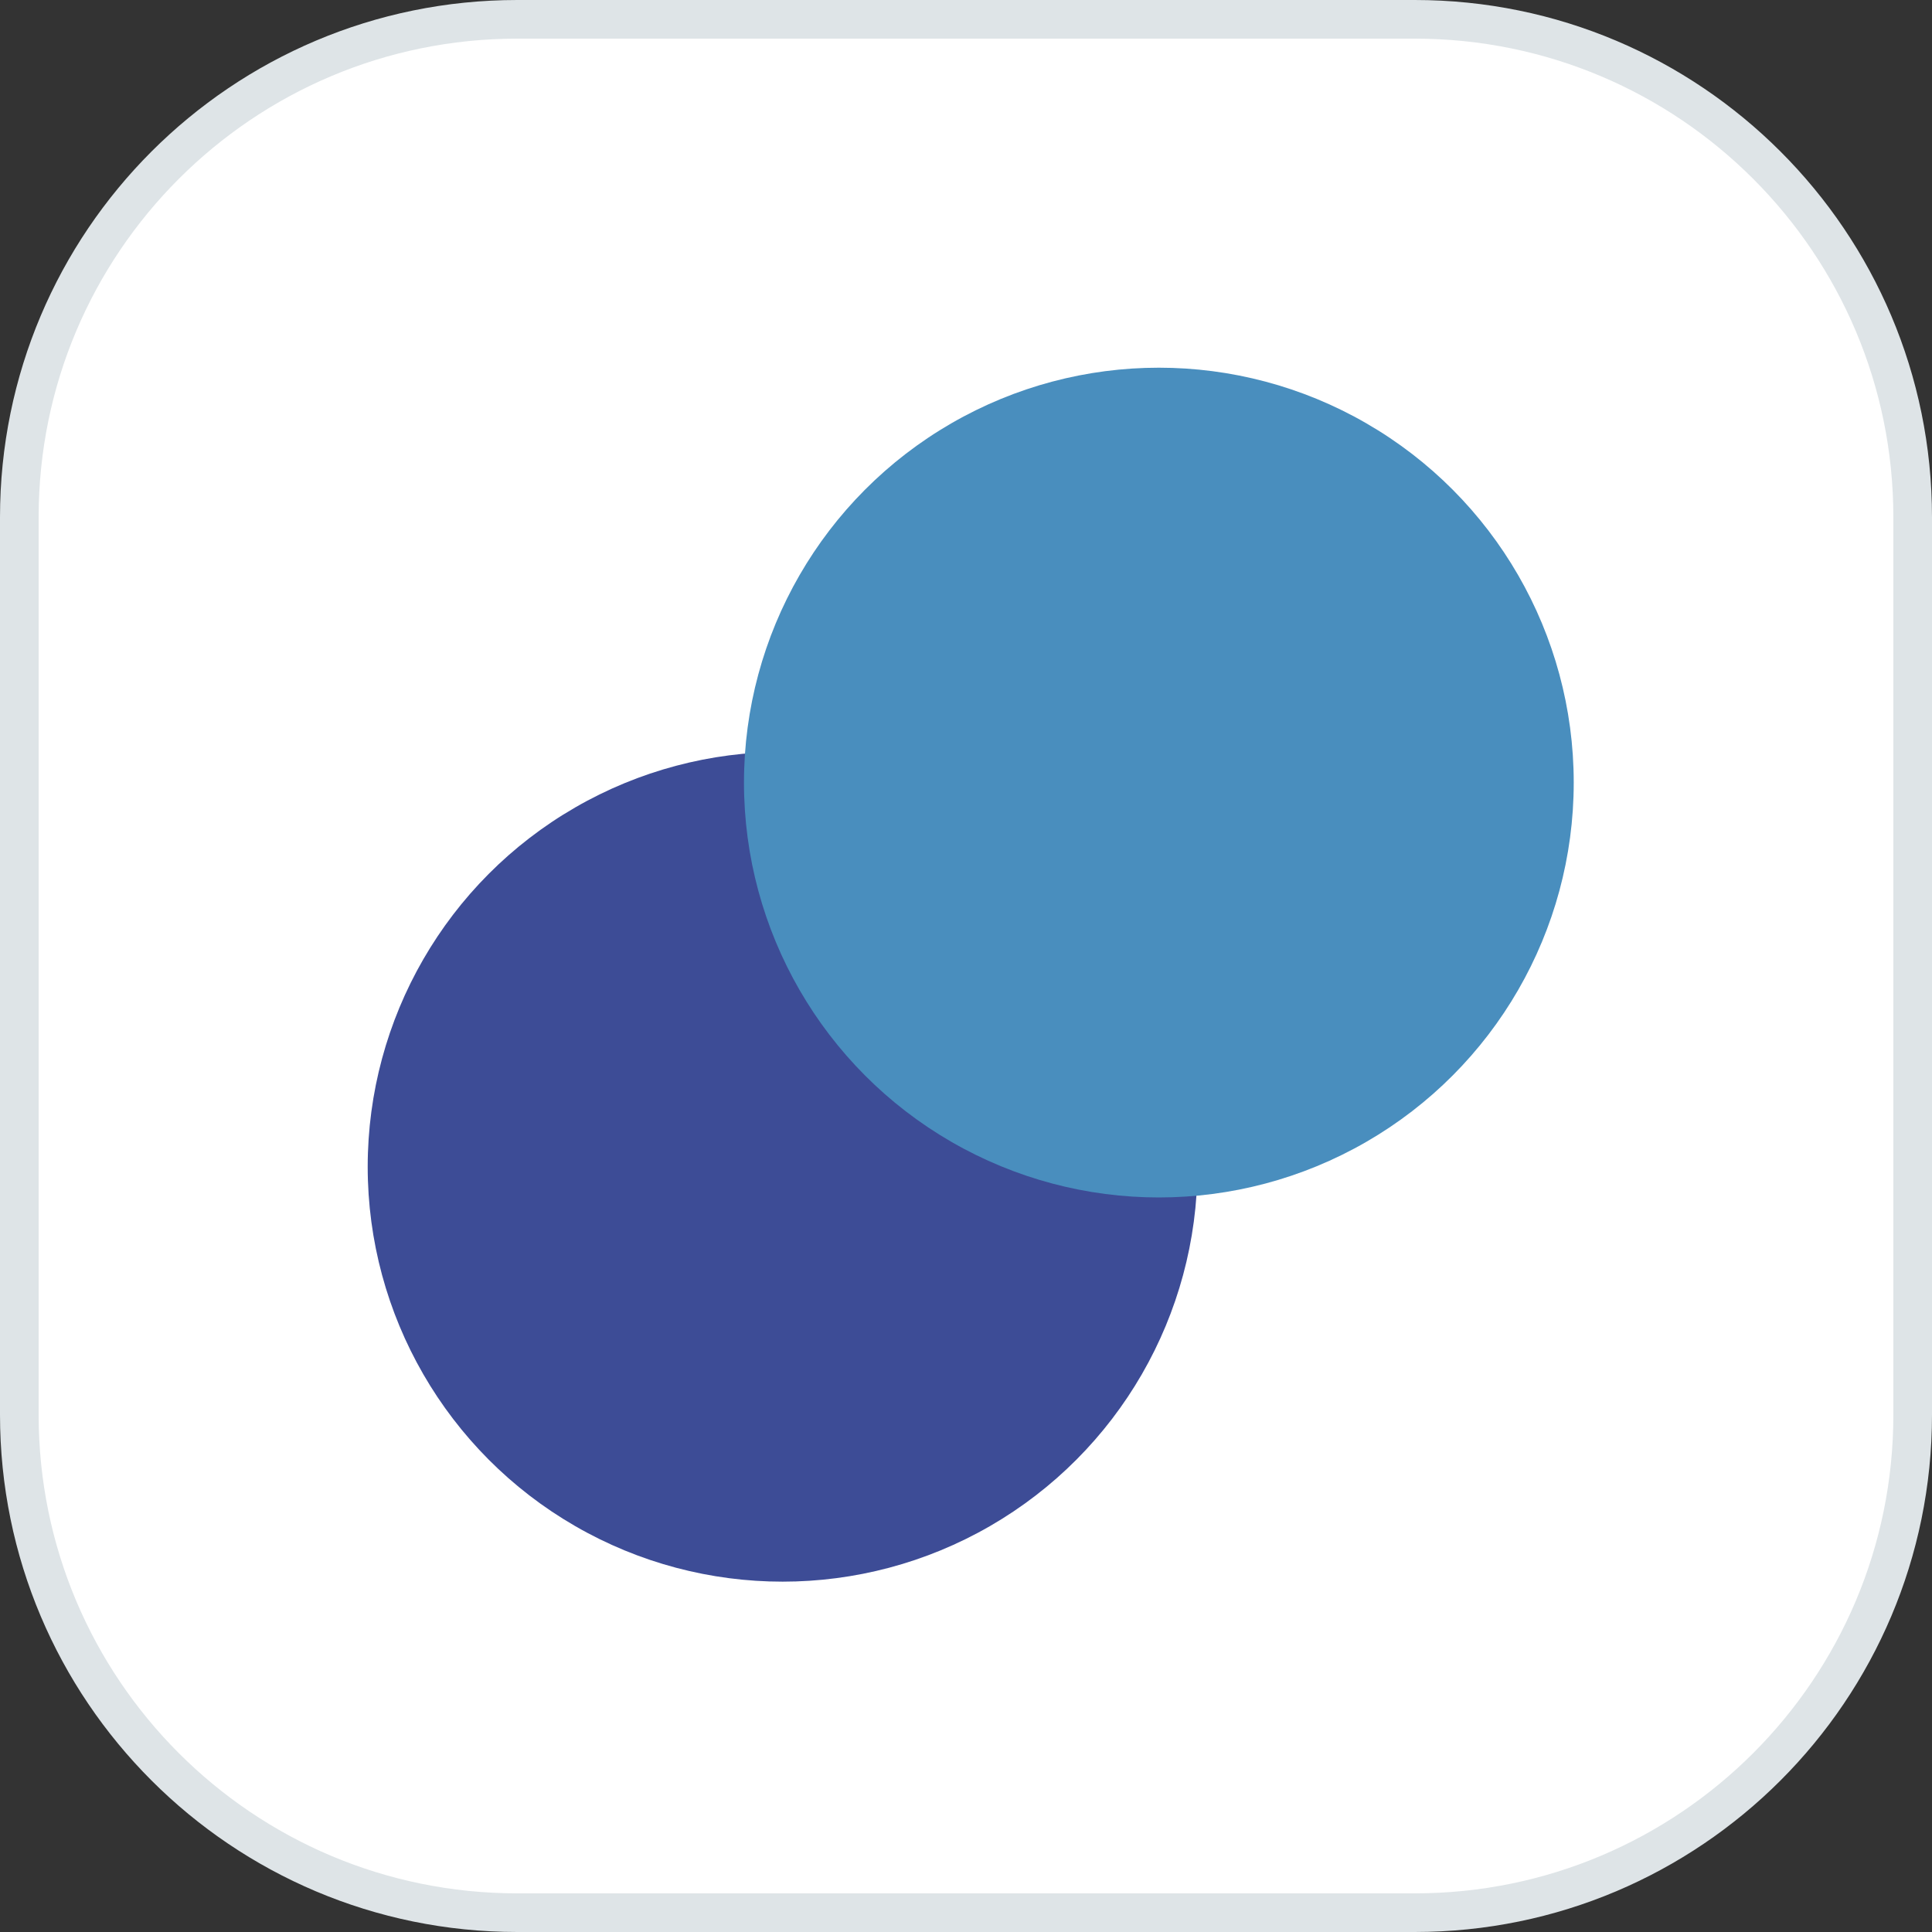 <svg fill="none" xmlns="http://www.w3.org/2000/svg" viewBox="0 0 50 50"><rect x="0" y="0" width="50" height="50" fill="#333333" stroke="none"/><path d="M36.613.5H13.387C6.27.5.5 6.27.5 13.387v23.226C.5 43.73 6.27 49.5 13.387 49.5h23.226c7.117 0 12.887-5.77 12.887-12.887V13.387C49.5 6.27 43.73.5 36.613.5Z" fill="#fff" stroke="#DEE4E7"/><circle cx="20.253" cy="30.196" fill="#3D4C96" r="10.737"/><circle cx="29.991" cy="20.253" fill="#498EBE" r="10.737"/></svg>